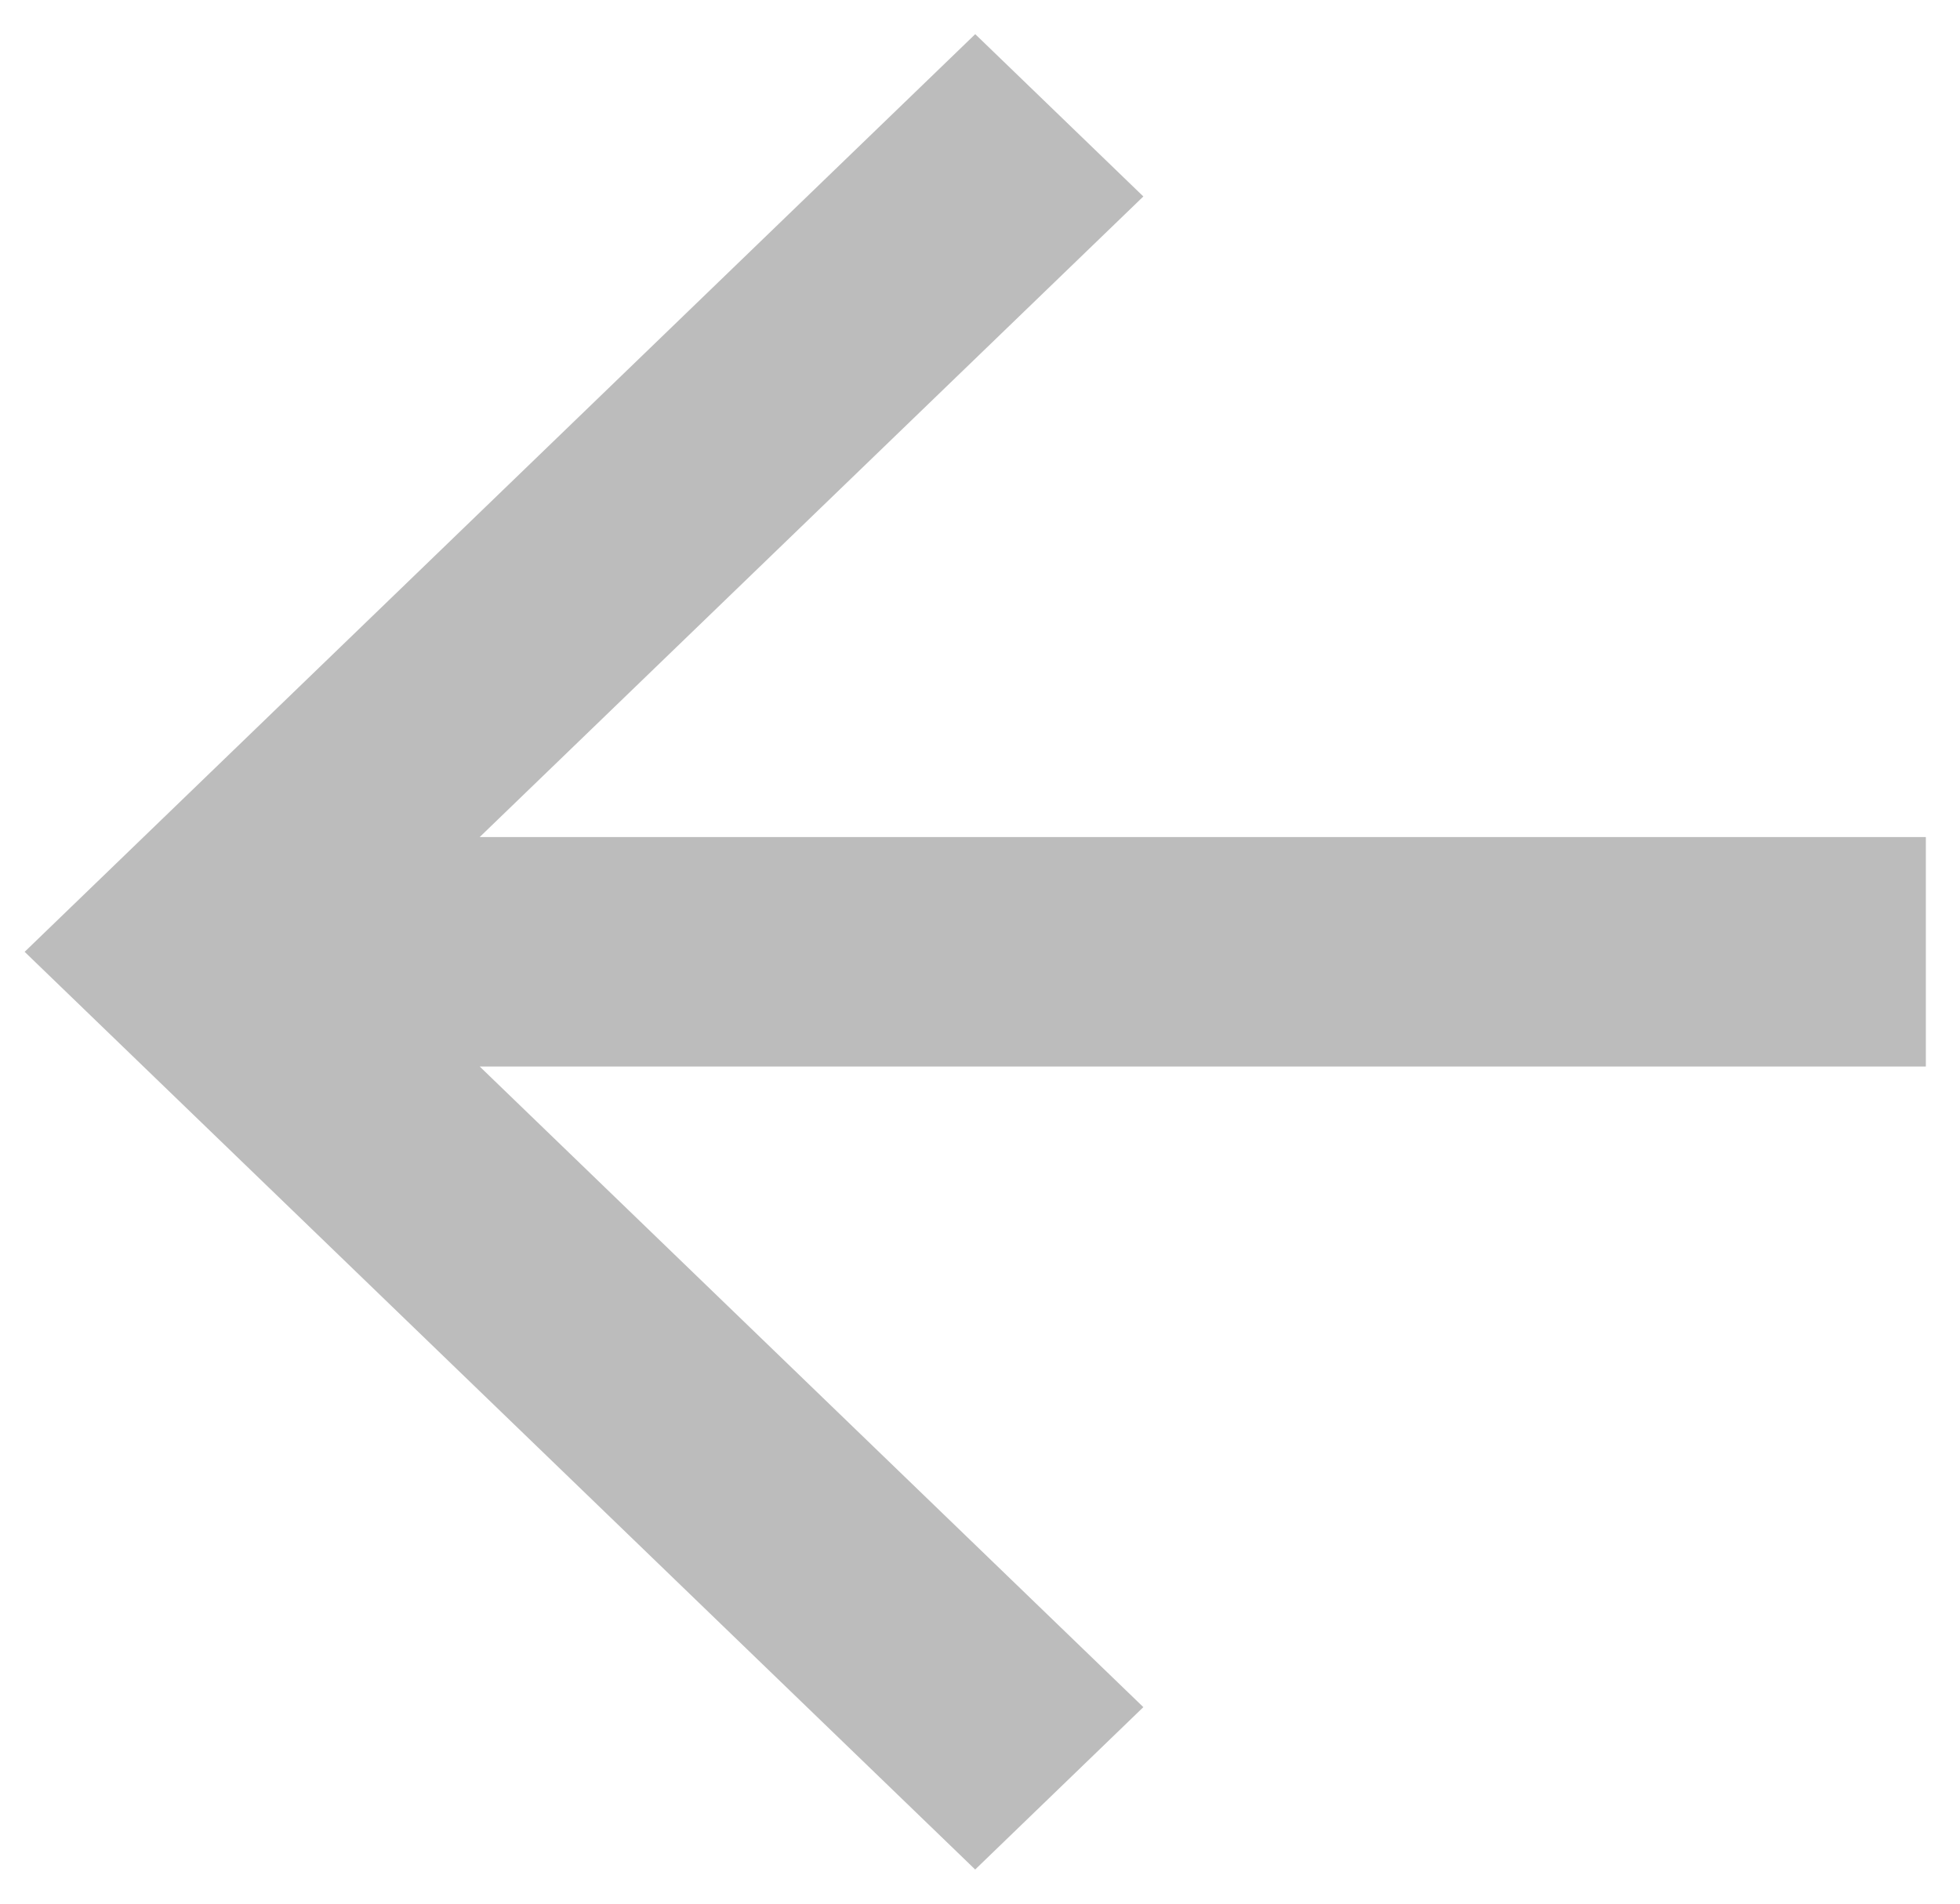 <svg width="35" height="34" viewBox="0 0 35 34" fill="none" xmlns="http://www.w3.org/2000/svg"><g clip-path="url(#a)"><path d="M17.415.61l3.002 2.899L8.566 14.95H34.39v4.098H8.566L20.417 30.49l-3.003 2.9L.44 17 17.415.61z" fill="#BCBCBC"/></g><defs><clipPath id="a"><path fill="#fff" transform="matrix(-1 0 0 1 34.39 .61)" d="M0 0h33.951v32.781H0z"/></clipPath></defs></svg>